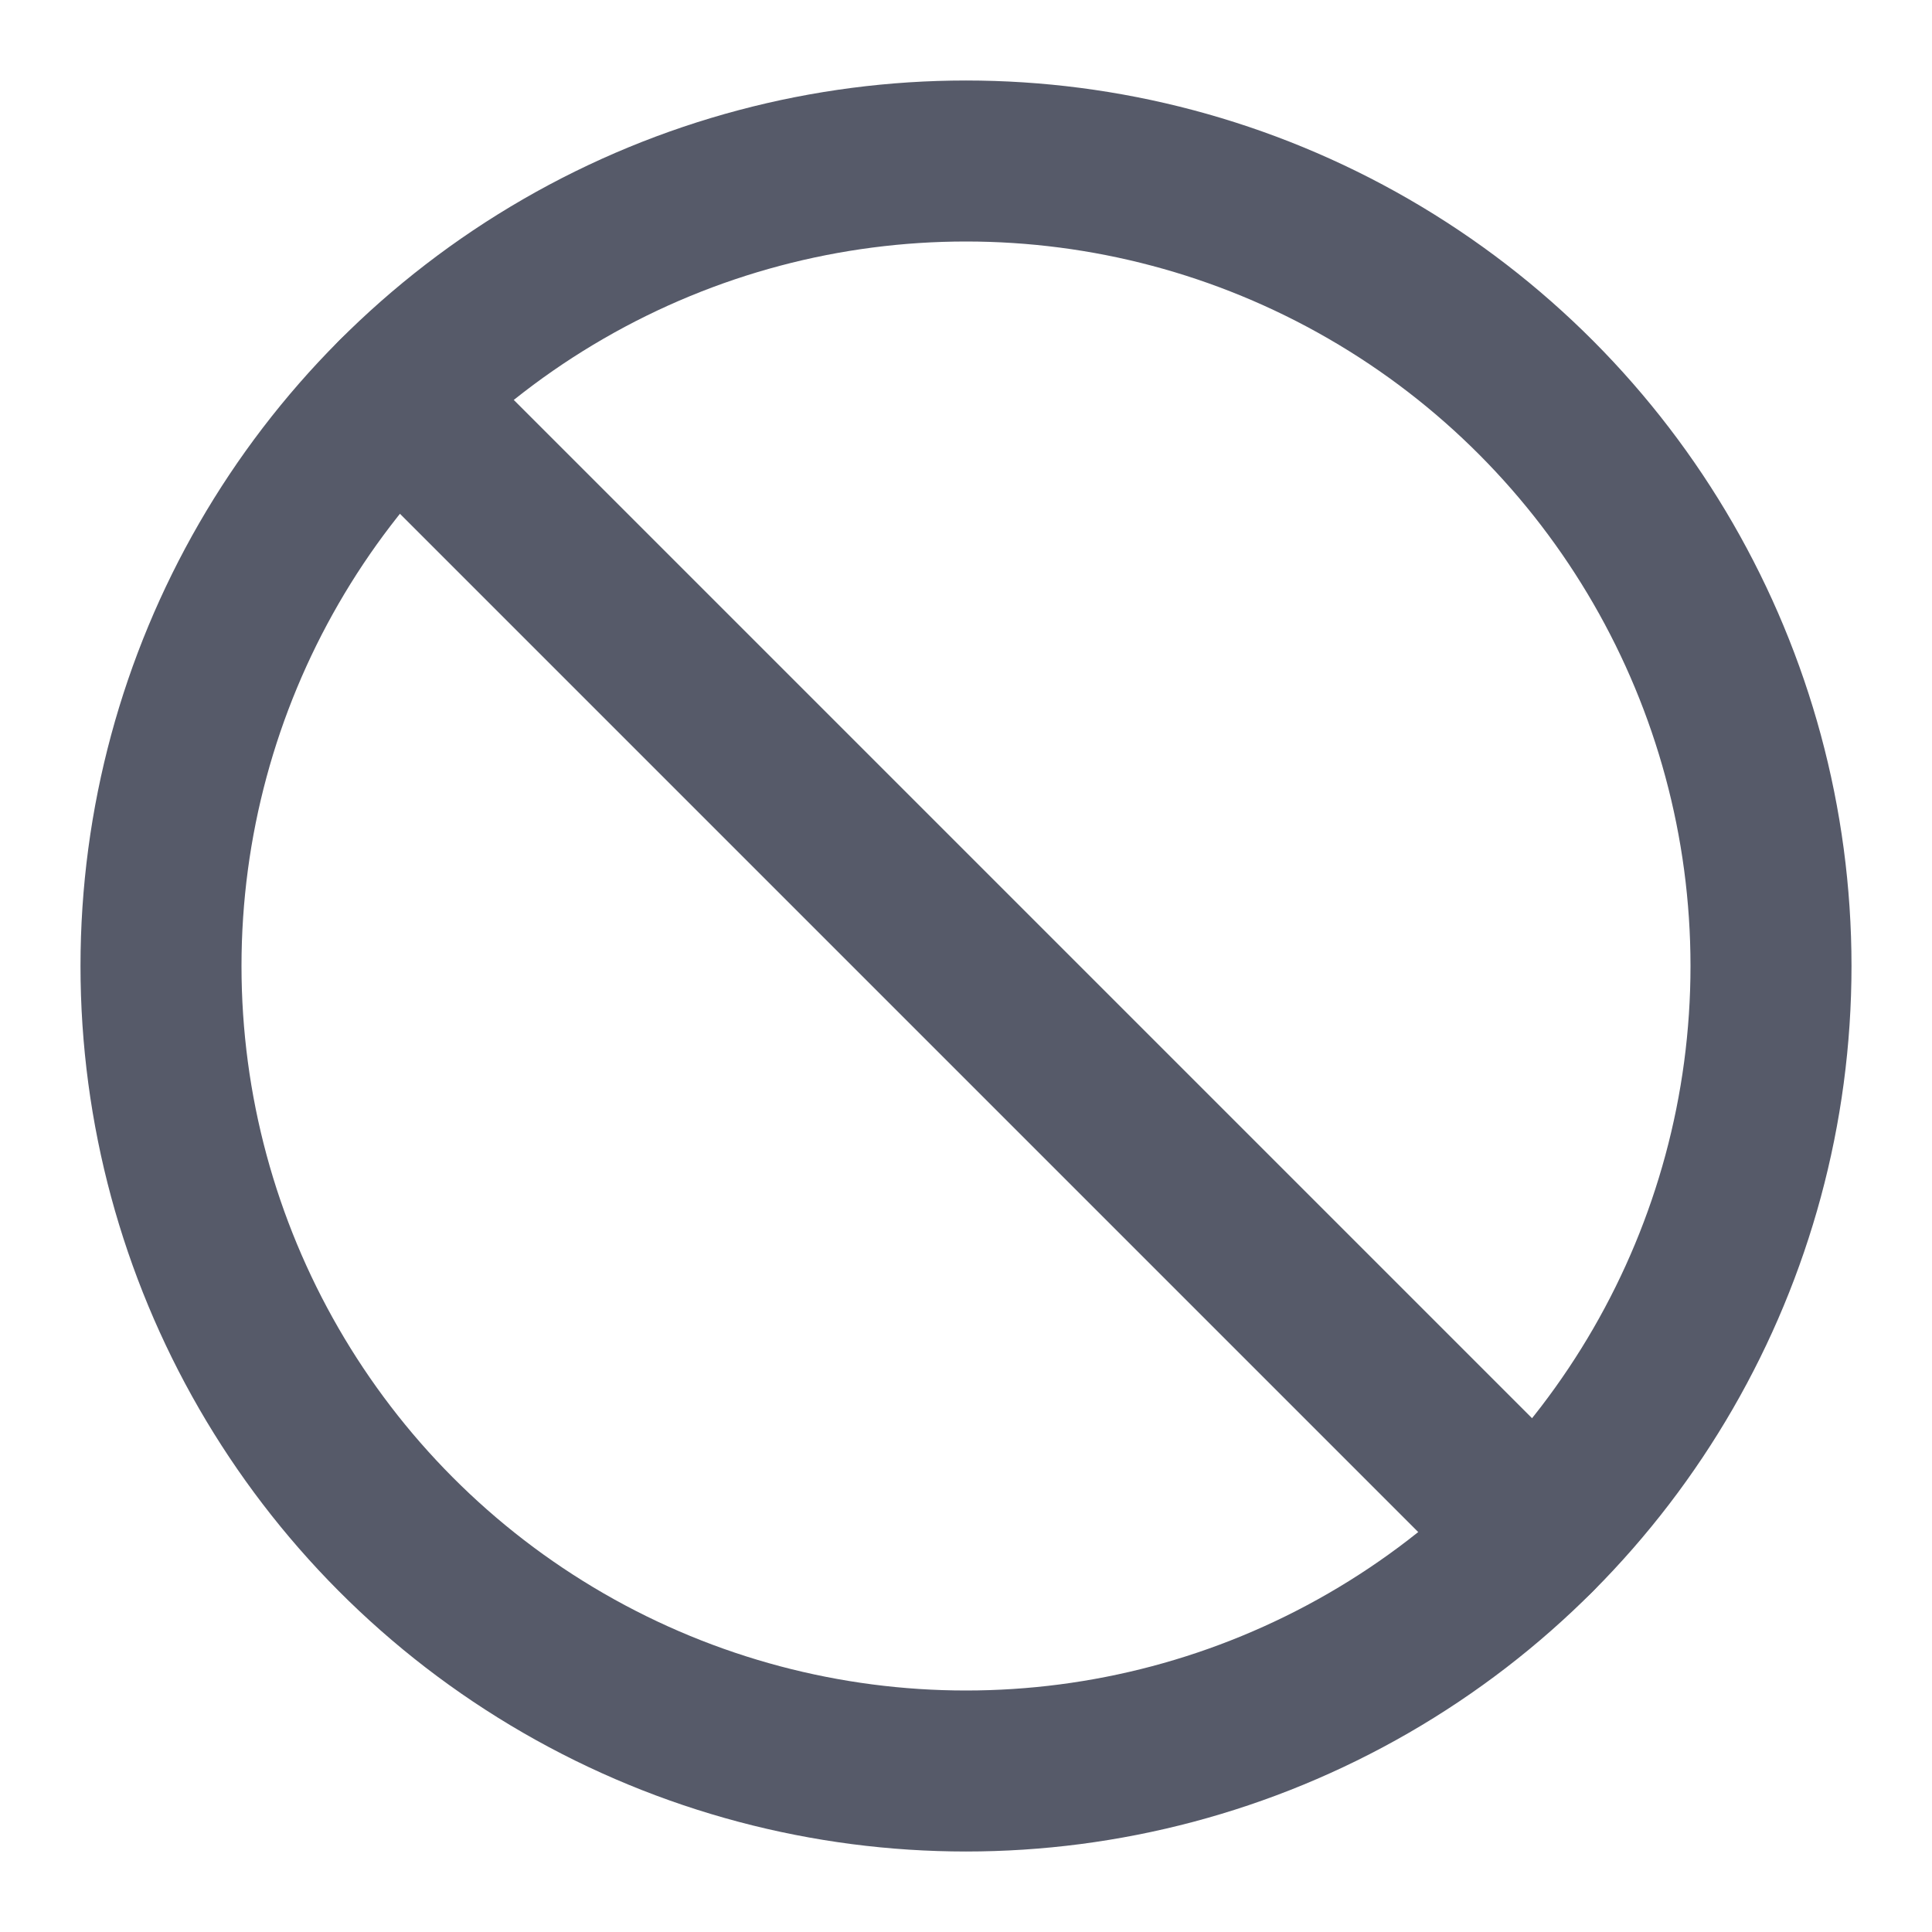<svg xmlns="http://www.w3.org/2000/svg" width="24px" height="24px" viewBox="0 0 24 24" fill="none" stroke="currentColor" stroke-width="2" stroke-linecap="round" stroke-linejoin="round" class="sc-1fvnadz-0 iTKKBi" style="color: rgb(86, 90, 105);"><circle cx="12" cy="12" r="10"></circle><line x1="4.93" y1="4.93" x2="19.07" y2="19.07"></line></svg>